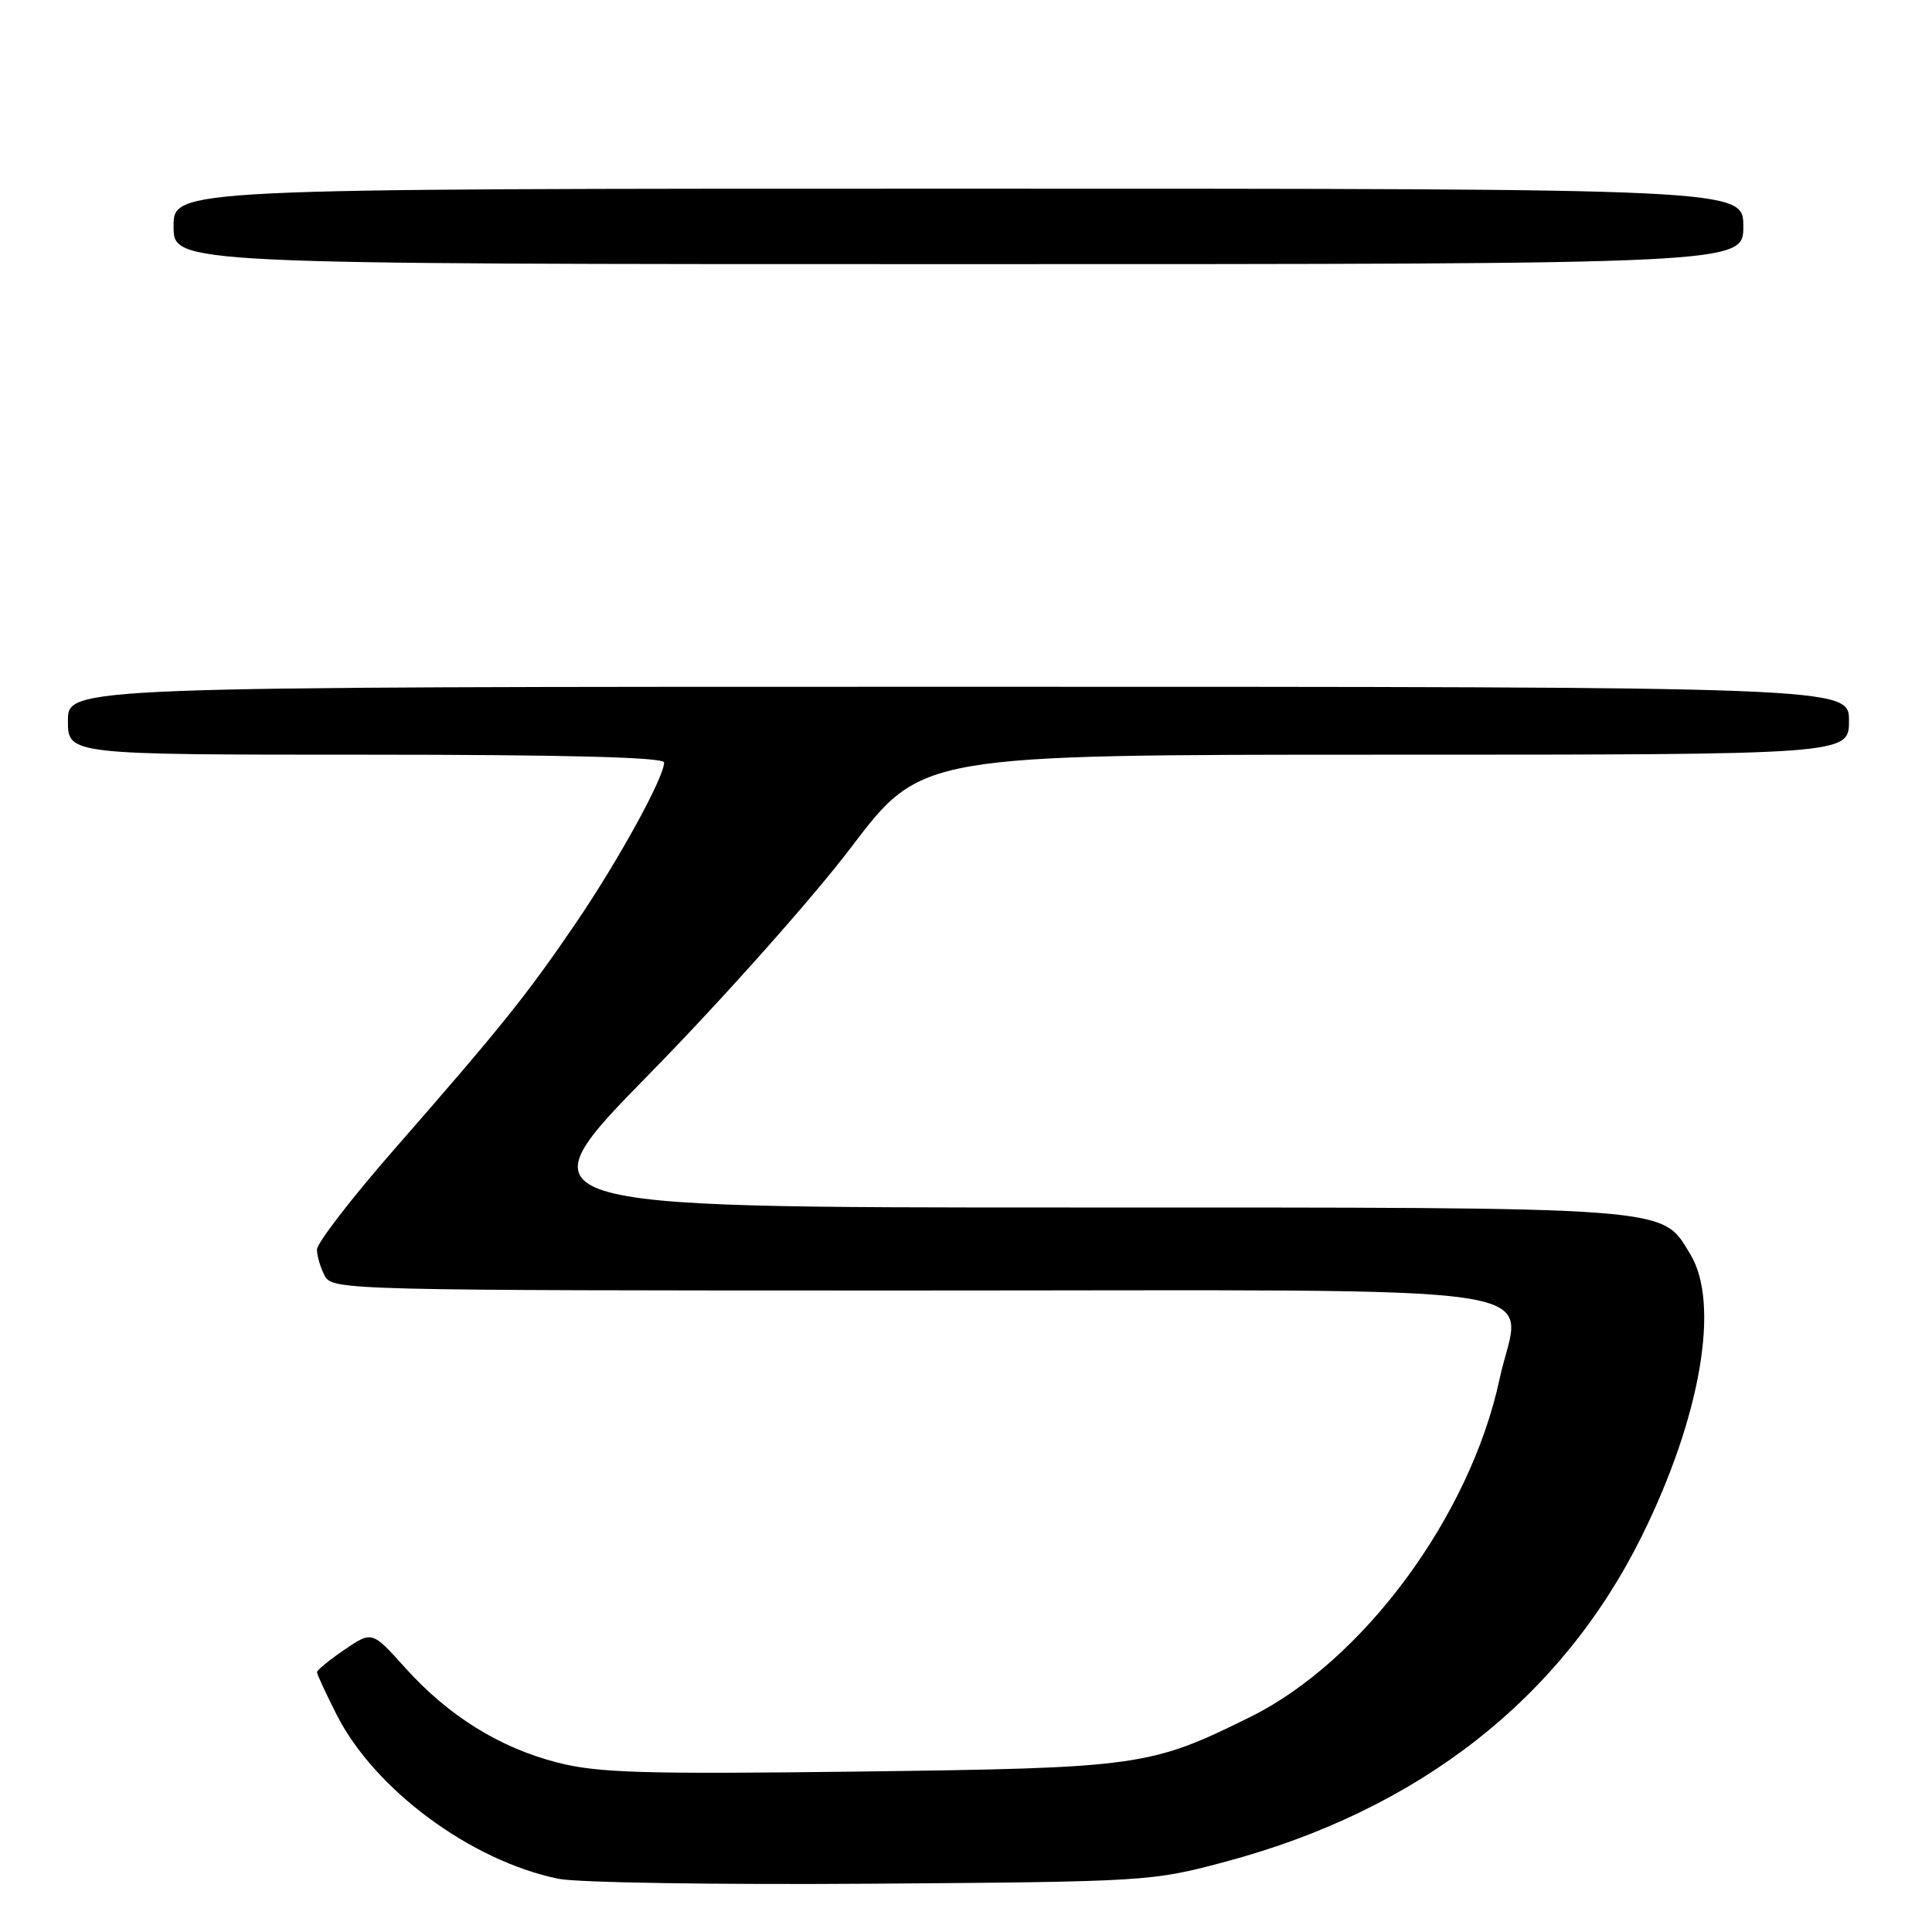 <?xml version="1.0" encoding="UTF-8" standalone="no"?>
<!DOCTYPE svg PUBLIC "-//W3C//DTD SVG 1.1//EN" "http://www.w3.org/Graphics/SVG/1.1/DTD/svg11.dtd" >
<svg xmlns="http://www.w3.org/2000/svg" xmlns:xlink="http://www.w3.org/1999/xlink" version="1.1" viewBox="0 0 256 256">
 <g >
 <path fill="currentColor"
d=" M 162.37 246.69 C 188.02 239.83 206.90 225.06 217.57 203.50 C 225.36 187.74 227.95 172.70 223.97 166.19 C 220.09 159.82 222.53 160.00 141.88 160.00 C 68.70 160.00 68.70 160.00 86.10 142.25 C 95.67 132.49 107.69 118.99 112.80 112.25 C 122.10 100.00 122.10 100.00 183.55 100.00 C 245.00 100.00 245.00 100.00 245.00 95.50 C 245.00 91.00 245.00 91.00 127.00 91.00 C 9.00 91.00 9.00 91.00 9.00 95.50 C 9.00 100.00 9.00 100.00 48.50 100.00 C 74.90 100.00 88.00 100.34 88.00 101.03 C 88.00 102.99 82.01 113.91 76.39 122.18 C 69.88 131.77 66.44 136.05 52.28 152.25 C 46.62 158.72 42.00 164.71 42.00 165.57 C 42.00 166.43 42.47 168.00 43.04 169.07 C 44.04 170.95 45.96 171.00 120.38 171.00 C 209.89 171.00 201.48 169.74 198.69 182.77 C 194.80 200.90 180.60 220.14 165.64 227.52 C 152.40 234.07 150.96 234.27 113.84 234.74 C 85.15 235.10 79.24 234.92 73.87 233.55 C 66.17 231.57 59.41 227.36 53.65 220.95 C 49.30 216.11 49.30 216.11 45.65 218.59 C 43.64 219.96 42.00 221.30 42.00 221.57 C 42.00 221.84 43.17 224.37 44.60 227.19 C 49.63 237.13 62.38 246.56 74.00 248.95 C 76.47 249.46 95.15 249.75 115.50 249.60 C 151.91 249.34 152.66 249.29 162.37 246.69 Z  M 231.00 30.00 C 231.00 25.00 231.00 25.00 127.00 25.00 C 23.00 25.00 23.00 25.00 23.00 30.00 C 23.00 35.00 23.00 35.00 127.00 35.00 C 231.00 35.00 231.00 35.00 231.00 30.00 Z "/>
</g>
</svg>